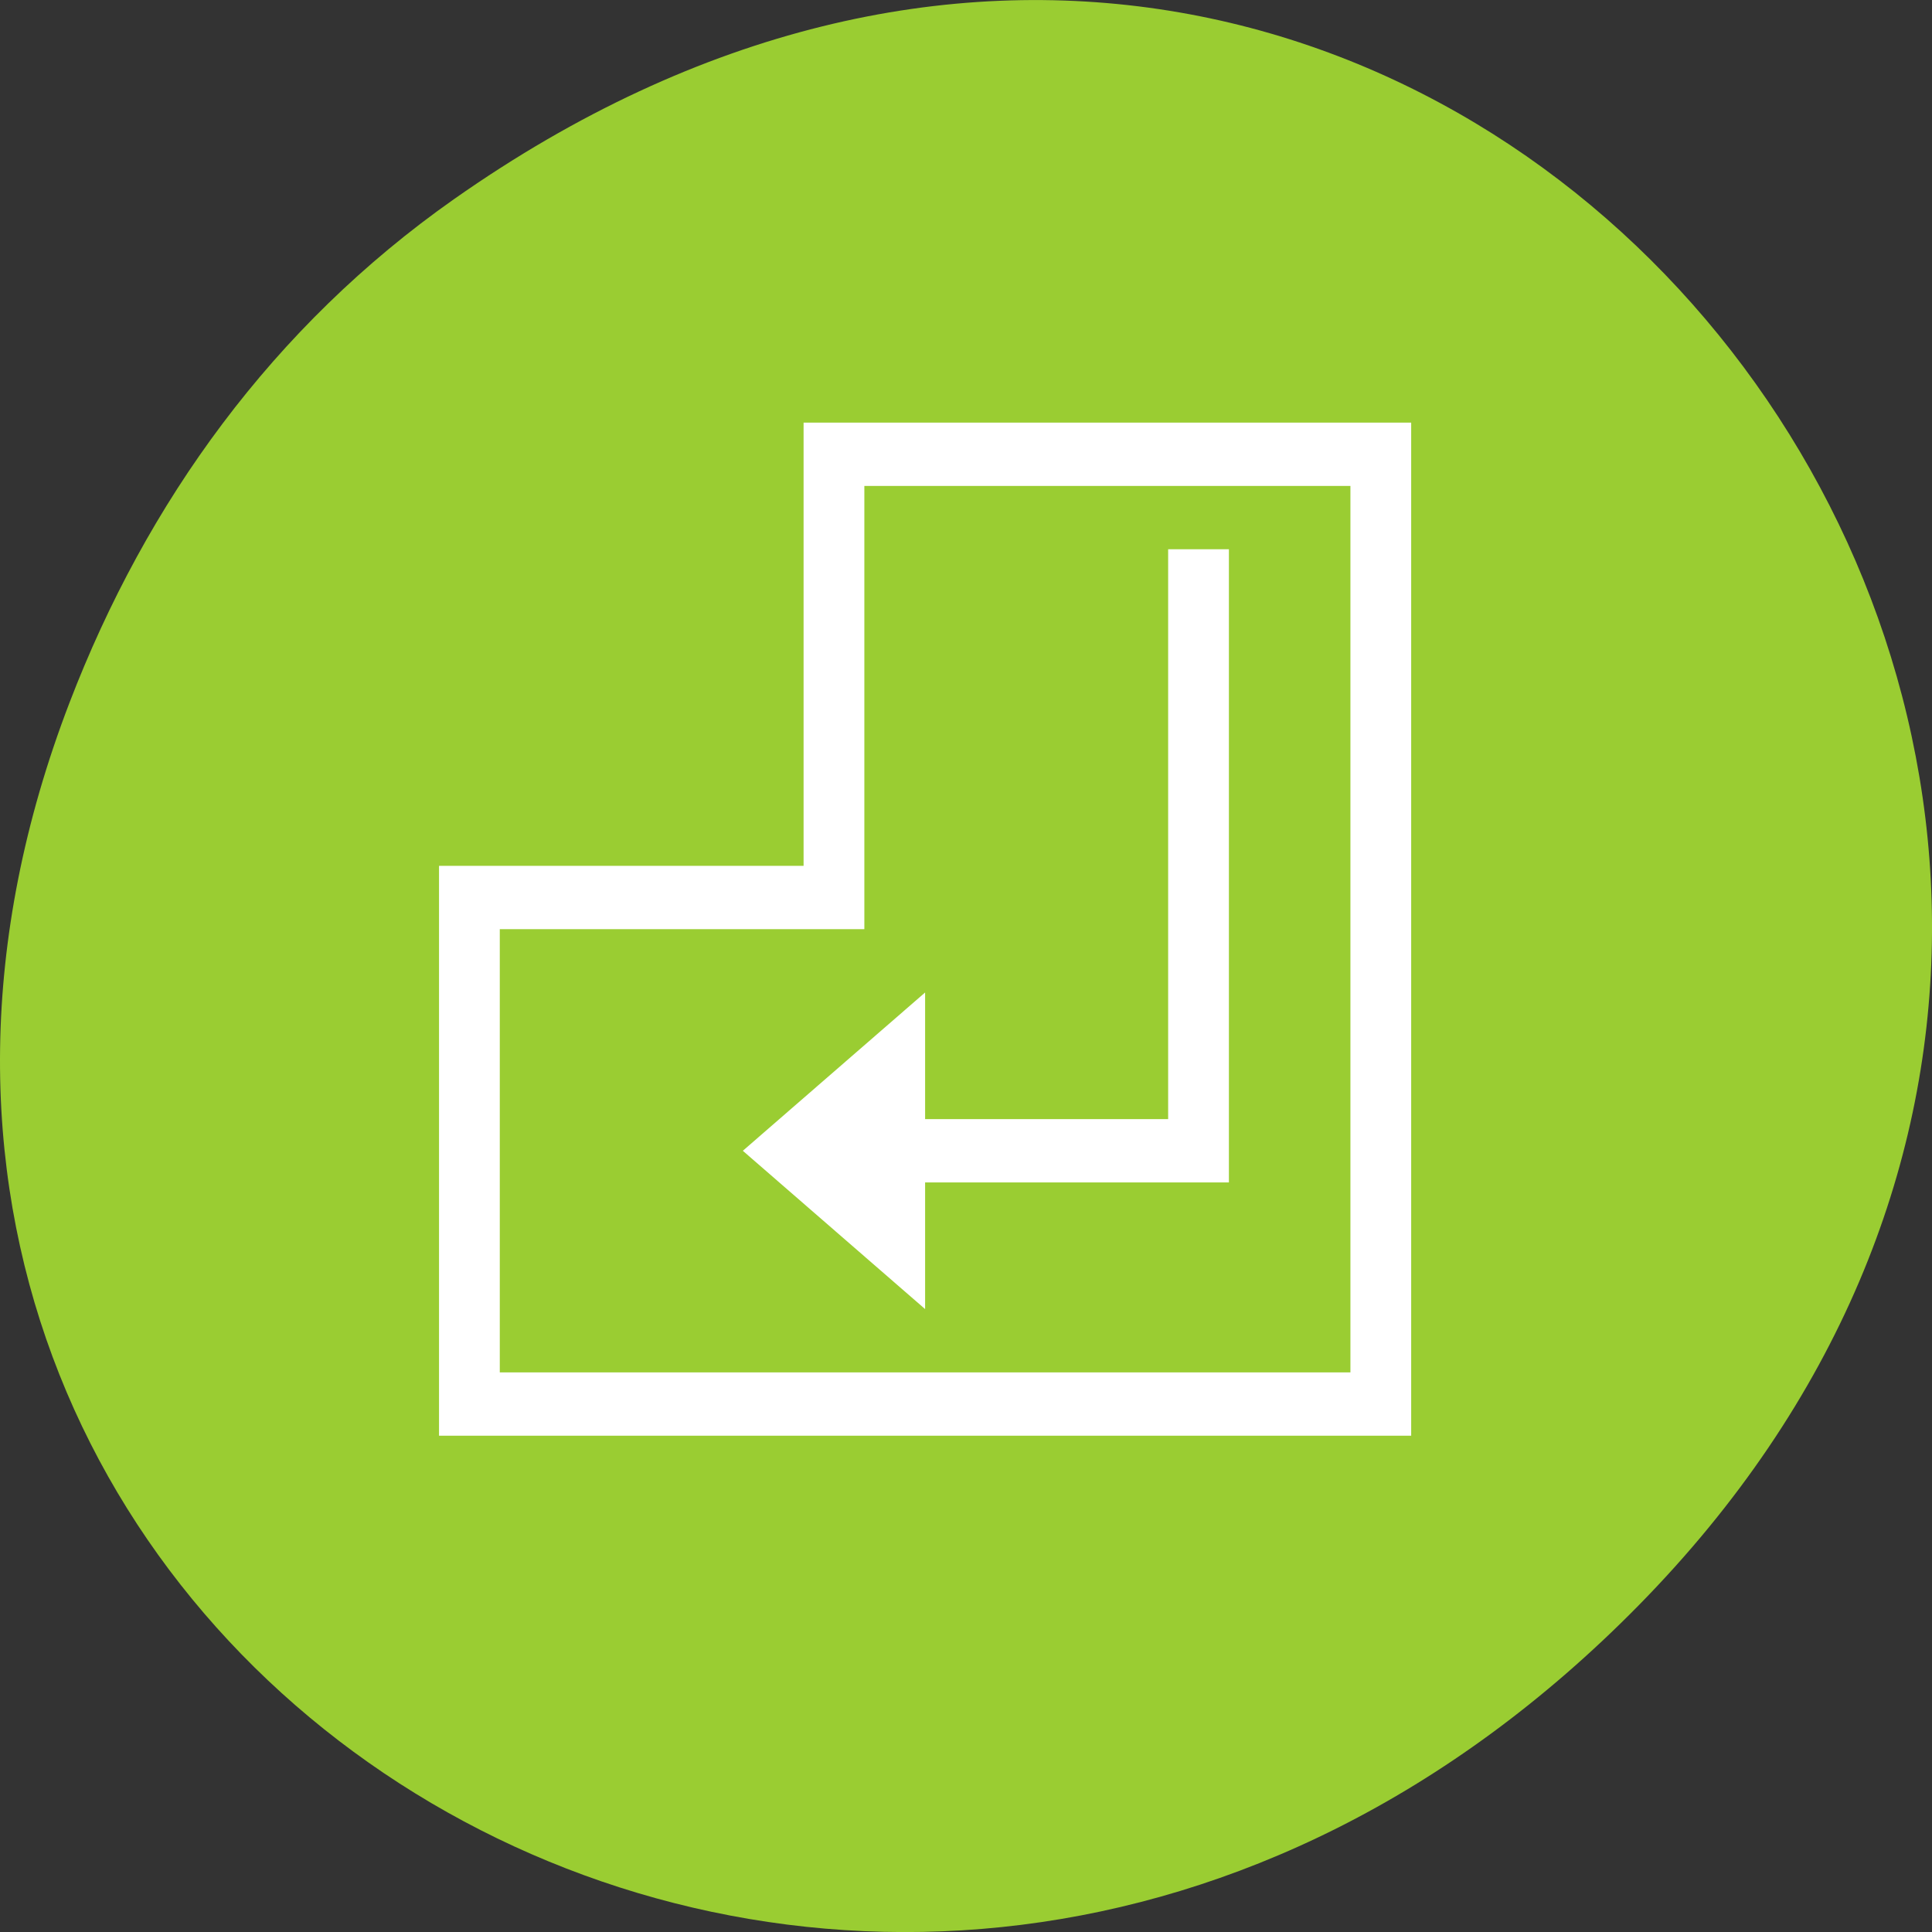 <svg xmlns="http://www.w3.org/2000/svg" viewBox="0 0 256 256"><rect x="0" y="0" width="256" height="256" fill="#333333" stroke="none"/><defs><clipPath><path d="m 27.707 56.824 h 82.29 v 139.69 h -82.29"/></clipPath><clipPath><path d="m 74 56.824 h 129 v 139.69 h -129"/></clipPath><clipPath><path d="m 148 97 h 77.63 v 24 h -77.62"/></clipPath><clipPath><path d="m 171 132 h 54.625 v 24 h -54.625"/></clipPath></defs><g transform="translate(0 -796.36)"><path d="m 60.17 822.74 c 130.93 -92.05 263.6 77.948 156.91 186.39 -100.51 102.17 -256.68 7.449 -207.86 -119.69 10.185 -26.526 26.914 -49.802 50.948 -66.7 z" style="fill:#9acd32;color:#000"/><path transform="matrix(8.051 0 0 8.39 34.02 827.19)" d="m 9,3 v 1 6 H 3 v 1 8 H 4 19 V 18 3 h -9 z m 1,1 h 8 V 18 H 4 v -7 h 5 1 z m 5,1 v 9 h -4 v -2 l -3,2.5 3,2.5 v -2 h 5 V 14 5 z" style="fill:#fff"/></g></svg>